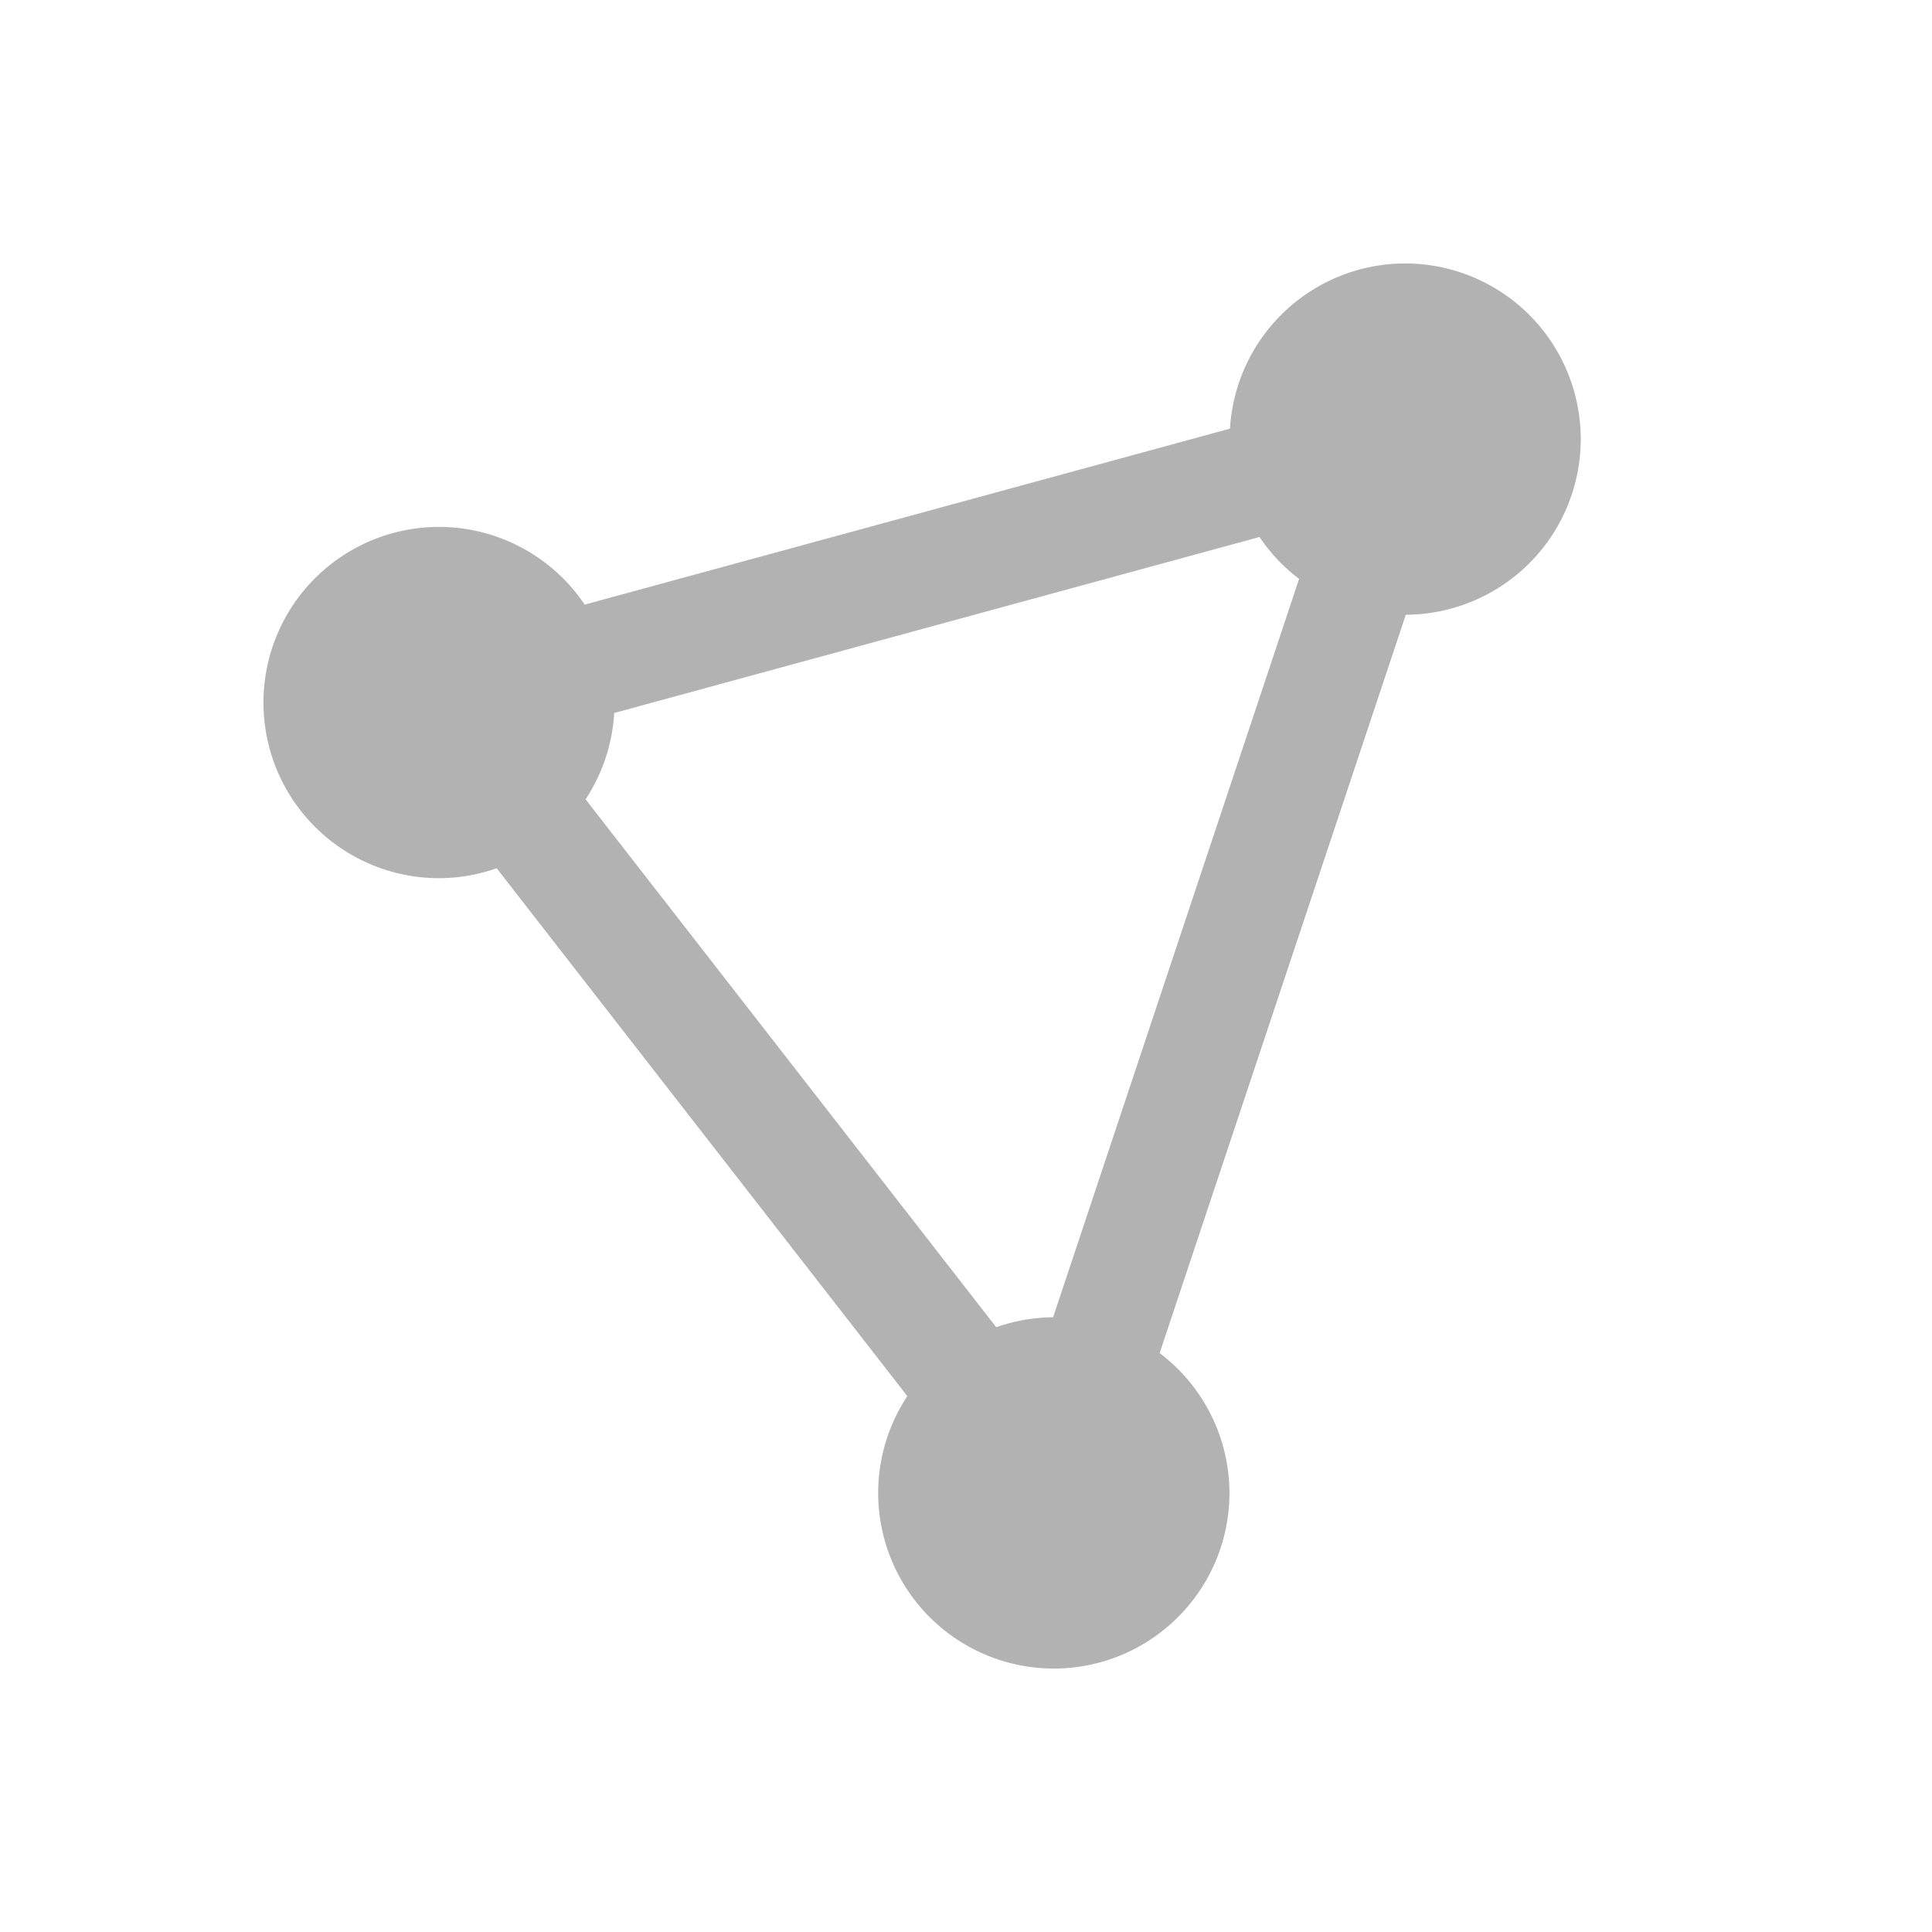 <svg xmlns="http://www.w3.org/2000/svg" width="22" height="22" version="1.1">
 <defs>
  <style id="current-color-scheme" type="text/css">
   .ColorScheme-Text { color:#b2b2b2; } .ColorScheme-Highlight { color:#4285f4; } .ColorScheme-NeutralText { color:#ff9800; } .ColorScheme-PositiveText { color:#4caf50; } .ColorScheme-NegativeText { color:#f44336; }
  </style>
 </defs>
 <path style="fill:currentColor" class="ColorScheme-Text" d="M 16 3 A 2 2 0 0 0 14.006 4.881 L 6.658 6.885 A 2 2 0 0 0 5 6 A 2 2 0 0 0 3 8 A 2 2 0 0 0 5 10 A 2 2 0 0 0 5.656 9.887 L 10.332 15.898 A 2 2 0 0 0 10 17 A 2 2 0 0 0 12 19 A 2 2 0 0 0 14 17 A 2 2 0 0 0 13.205 15.408 L 16.008 7 A 2 2 0 0 0 18 5 A 2 2 0 0 0 16 3 z M 14.342 6.115 A 2 2 0 0 0 14.793 6.592 L 11.992 15 A 2 2 0 0 0 11.344 15.113 L 6.668 9.102 A 2 2 0 0 0 6.994 8.119 L 14.342 6.115 z"/>
</svg>
